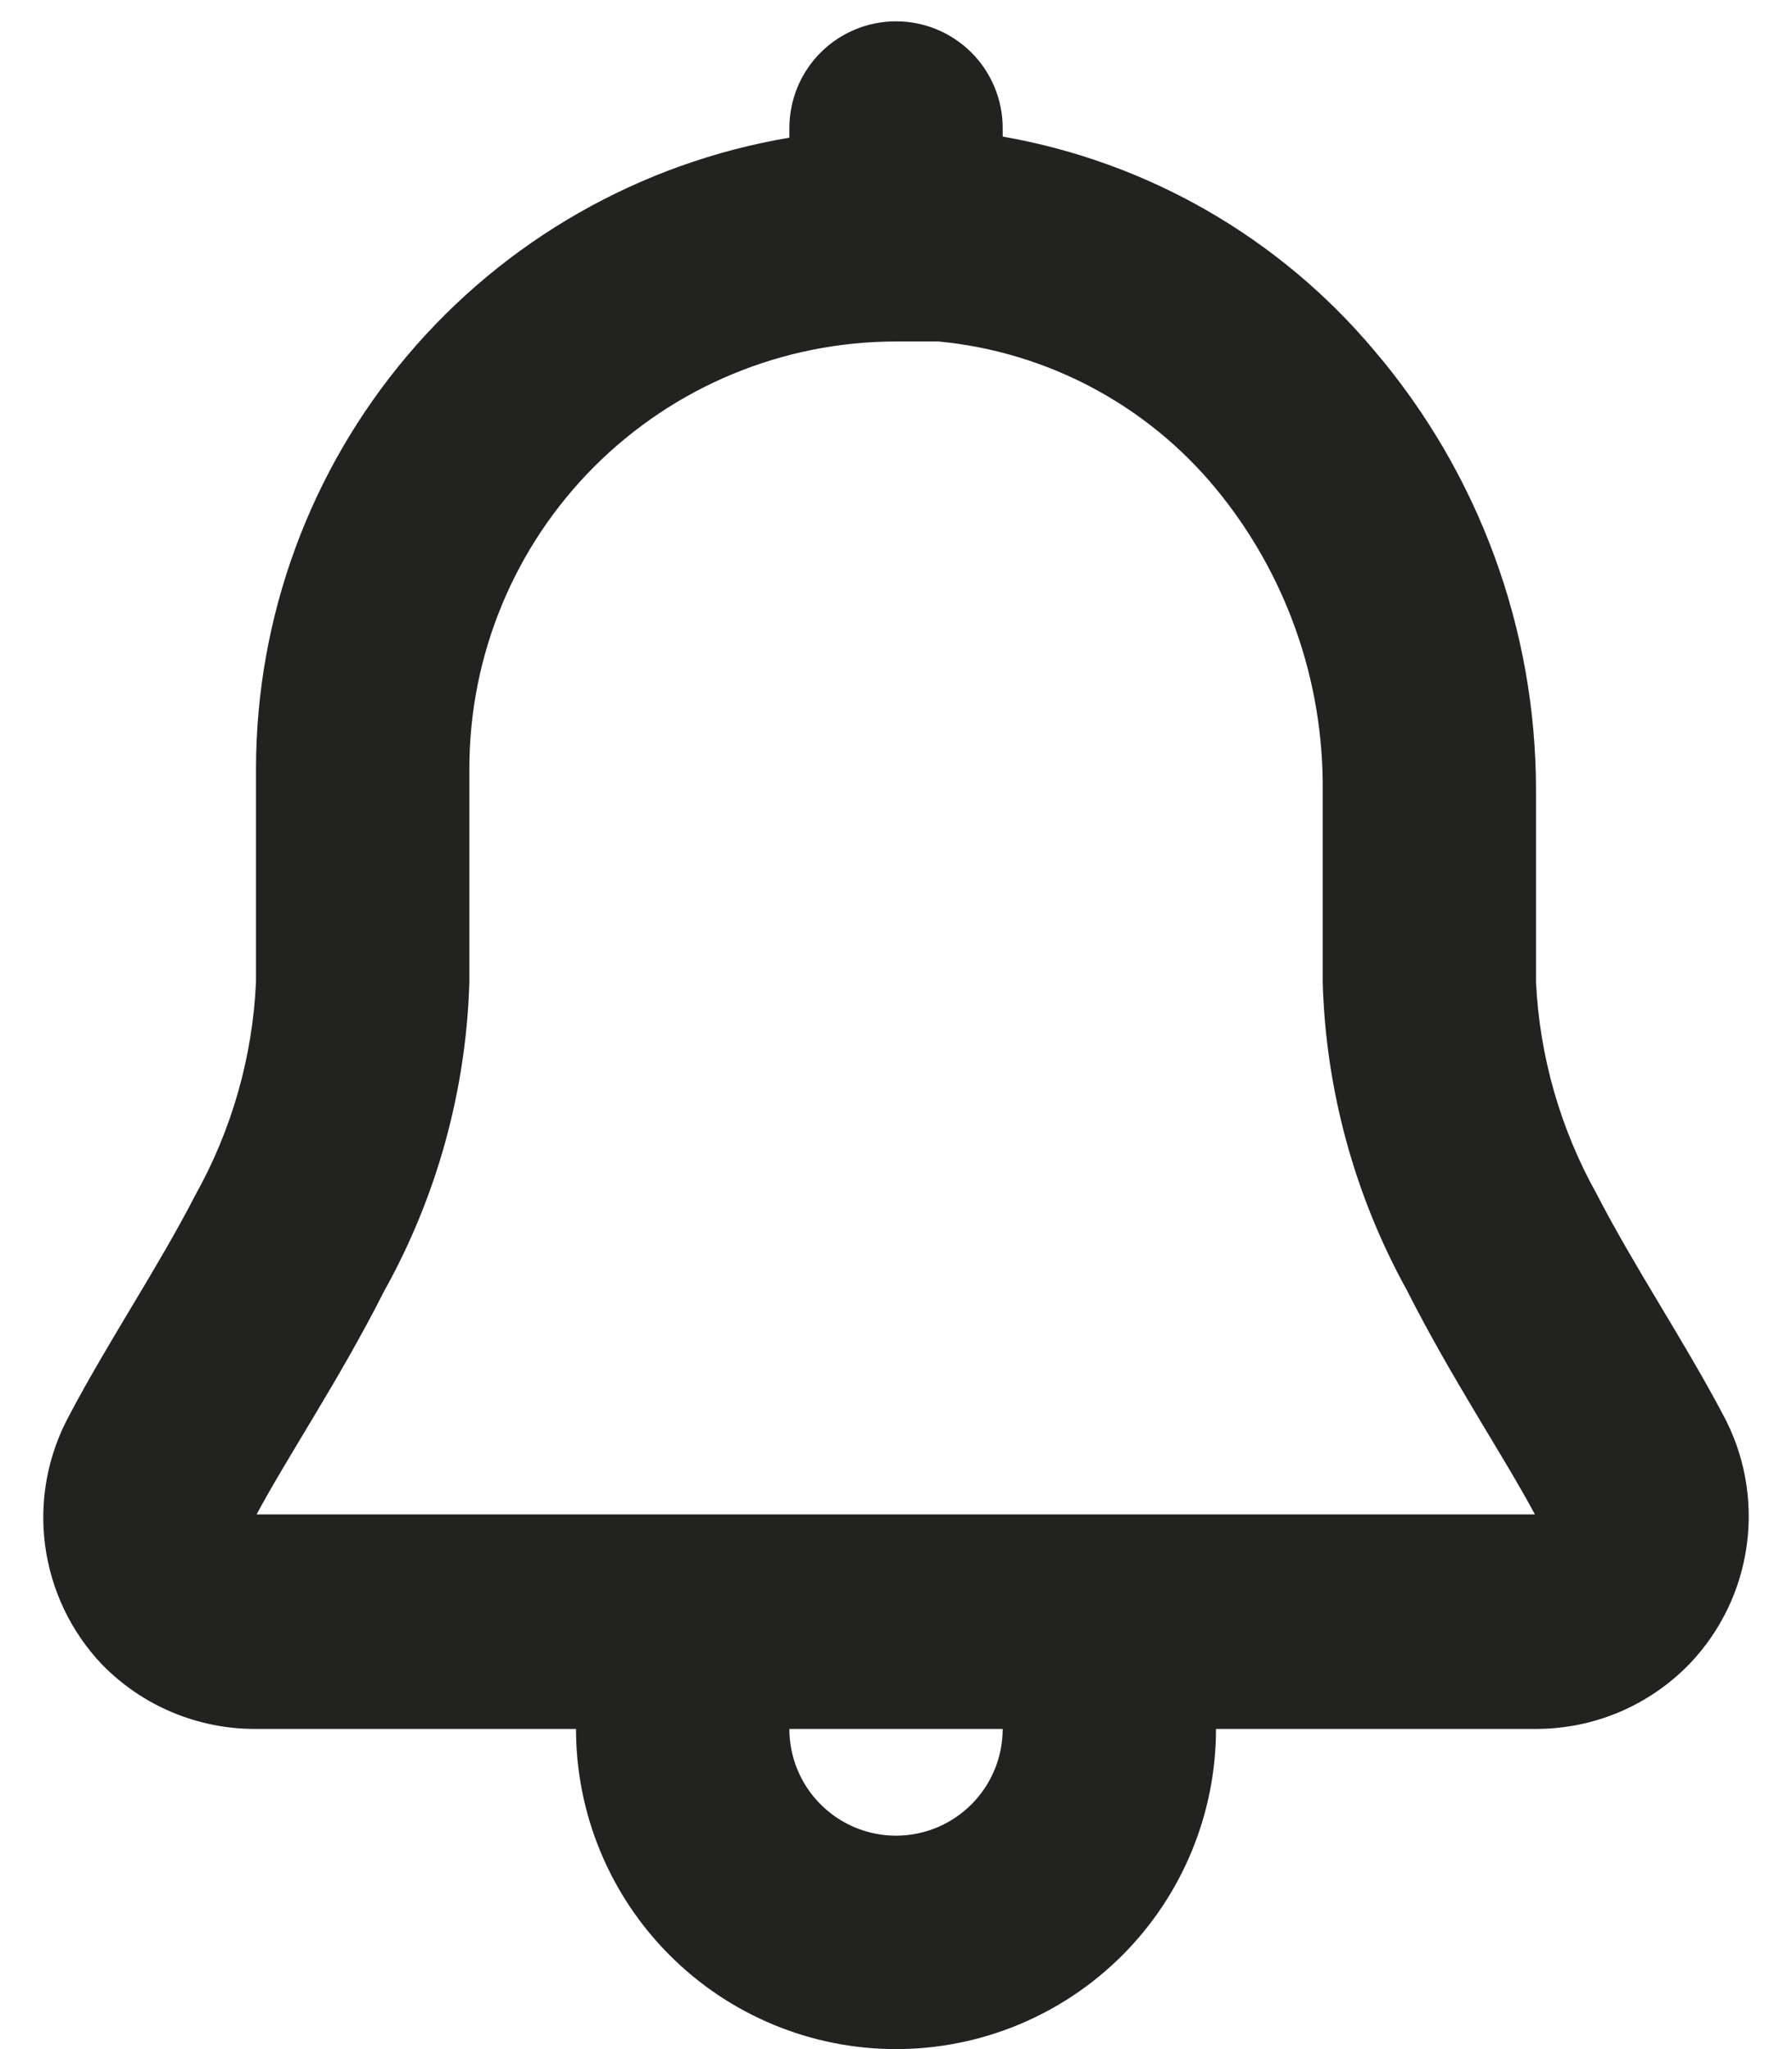 <svg width="28" height="32" viewBox="0 0 28 32" fill="none" xmlns="http://www.w3.org/2000/svg">
<g id="Layer 98">
<path id="Vector" d="M26.917 22.083C26.3 20.917 25.534 19.783 24.95 18.65C24.381 17.633 24.055 16.497 24 15.333V12.35C24.003 9.827 23.105 7.386 21.467 5.467C19.985 3.708 17.932 2.528 15.667 2.133V2C15.667 1.558 15.491 1.134 15.179 0.821C14.866 0.509 14.442 0.333 14 0.333C13.558 0.333 13.134 0.509 12.822 0.821C12.509 1.134 12.334 1.558 12.334 2V2.15C10.005 2.543 7.891 3.748 6.366 5.551C4.841 7.354 4.003 9.638 4 12V15.333C3.948 16.503 3.622 17.645 3.05 18.667C2.467 19.8 1.7 20.933 1.084 22.1C0.745 22.721 0.612 23.433 0.705 24.134C0.798 24.835 1.111 25.489 1.6 26C1.913 26.319 2.286 26.572 2.699 26.744C3.111 26.915 3.554 27.003 4 27H9C9 28.326 9.527 29.598 10.465 30.535C11.402 31.473 12.674 32 14 32C15.326 32 16.598 31.473 17.536 30.535C18.473 29.598 19 28.326 19 27H24C24.448 27 24.891 26.911 25.304 26.736C25.716 26.561 26.089 26.305 26.4 25.983C26.889 25.472 27.202 24.819 27.295 24.118C27.388 23.416 27.256 22.704 26.917 22.083ZM14 28.667C13.558 28.667 13.134 28.491 12.822 28.178C12.509 27.866 12.334 27.442 12.334 27H15.667C15.667 27.442 15.491 27.866 15.179 28.178C14.866 28.491 14.442 28.667 14 28.667ZM4 23.667C4.5 22.733 5.3 21.55 6 20.167C6.827 18.686 7.284 17.028 7.334 15.333V12C7.334 10.232 8.036 8.536 9.286 7.286C10.536 6.036 12.232 5.333 14 5.333H14.667C15.505 5.413 16.319 5.657 17.063 6.052C17.806 6.446 18.465 6.984 19 7.633C20.094 8.96 20.684 10.63 20.667 12.35V15.333C20.714 17.021 21.166 18.673 21.983 20.15C22.683 21.533 23.483 22.717 23.983 23.65H4V23.667Z" fill="#222221"/>
</g>
</svg>
